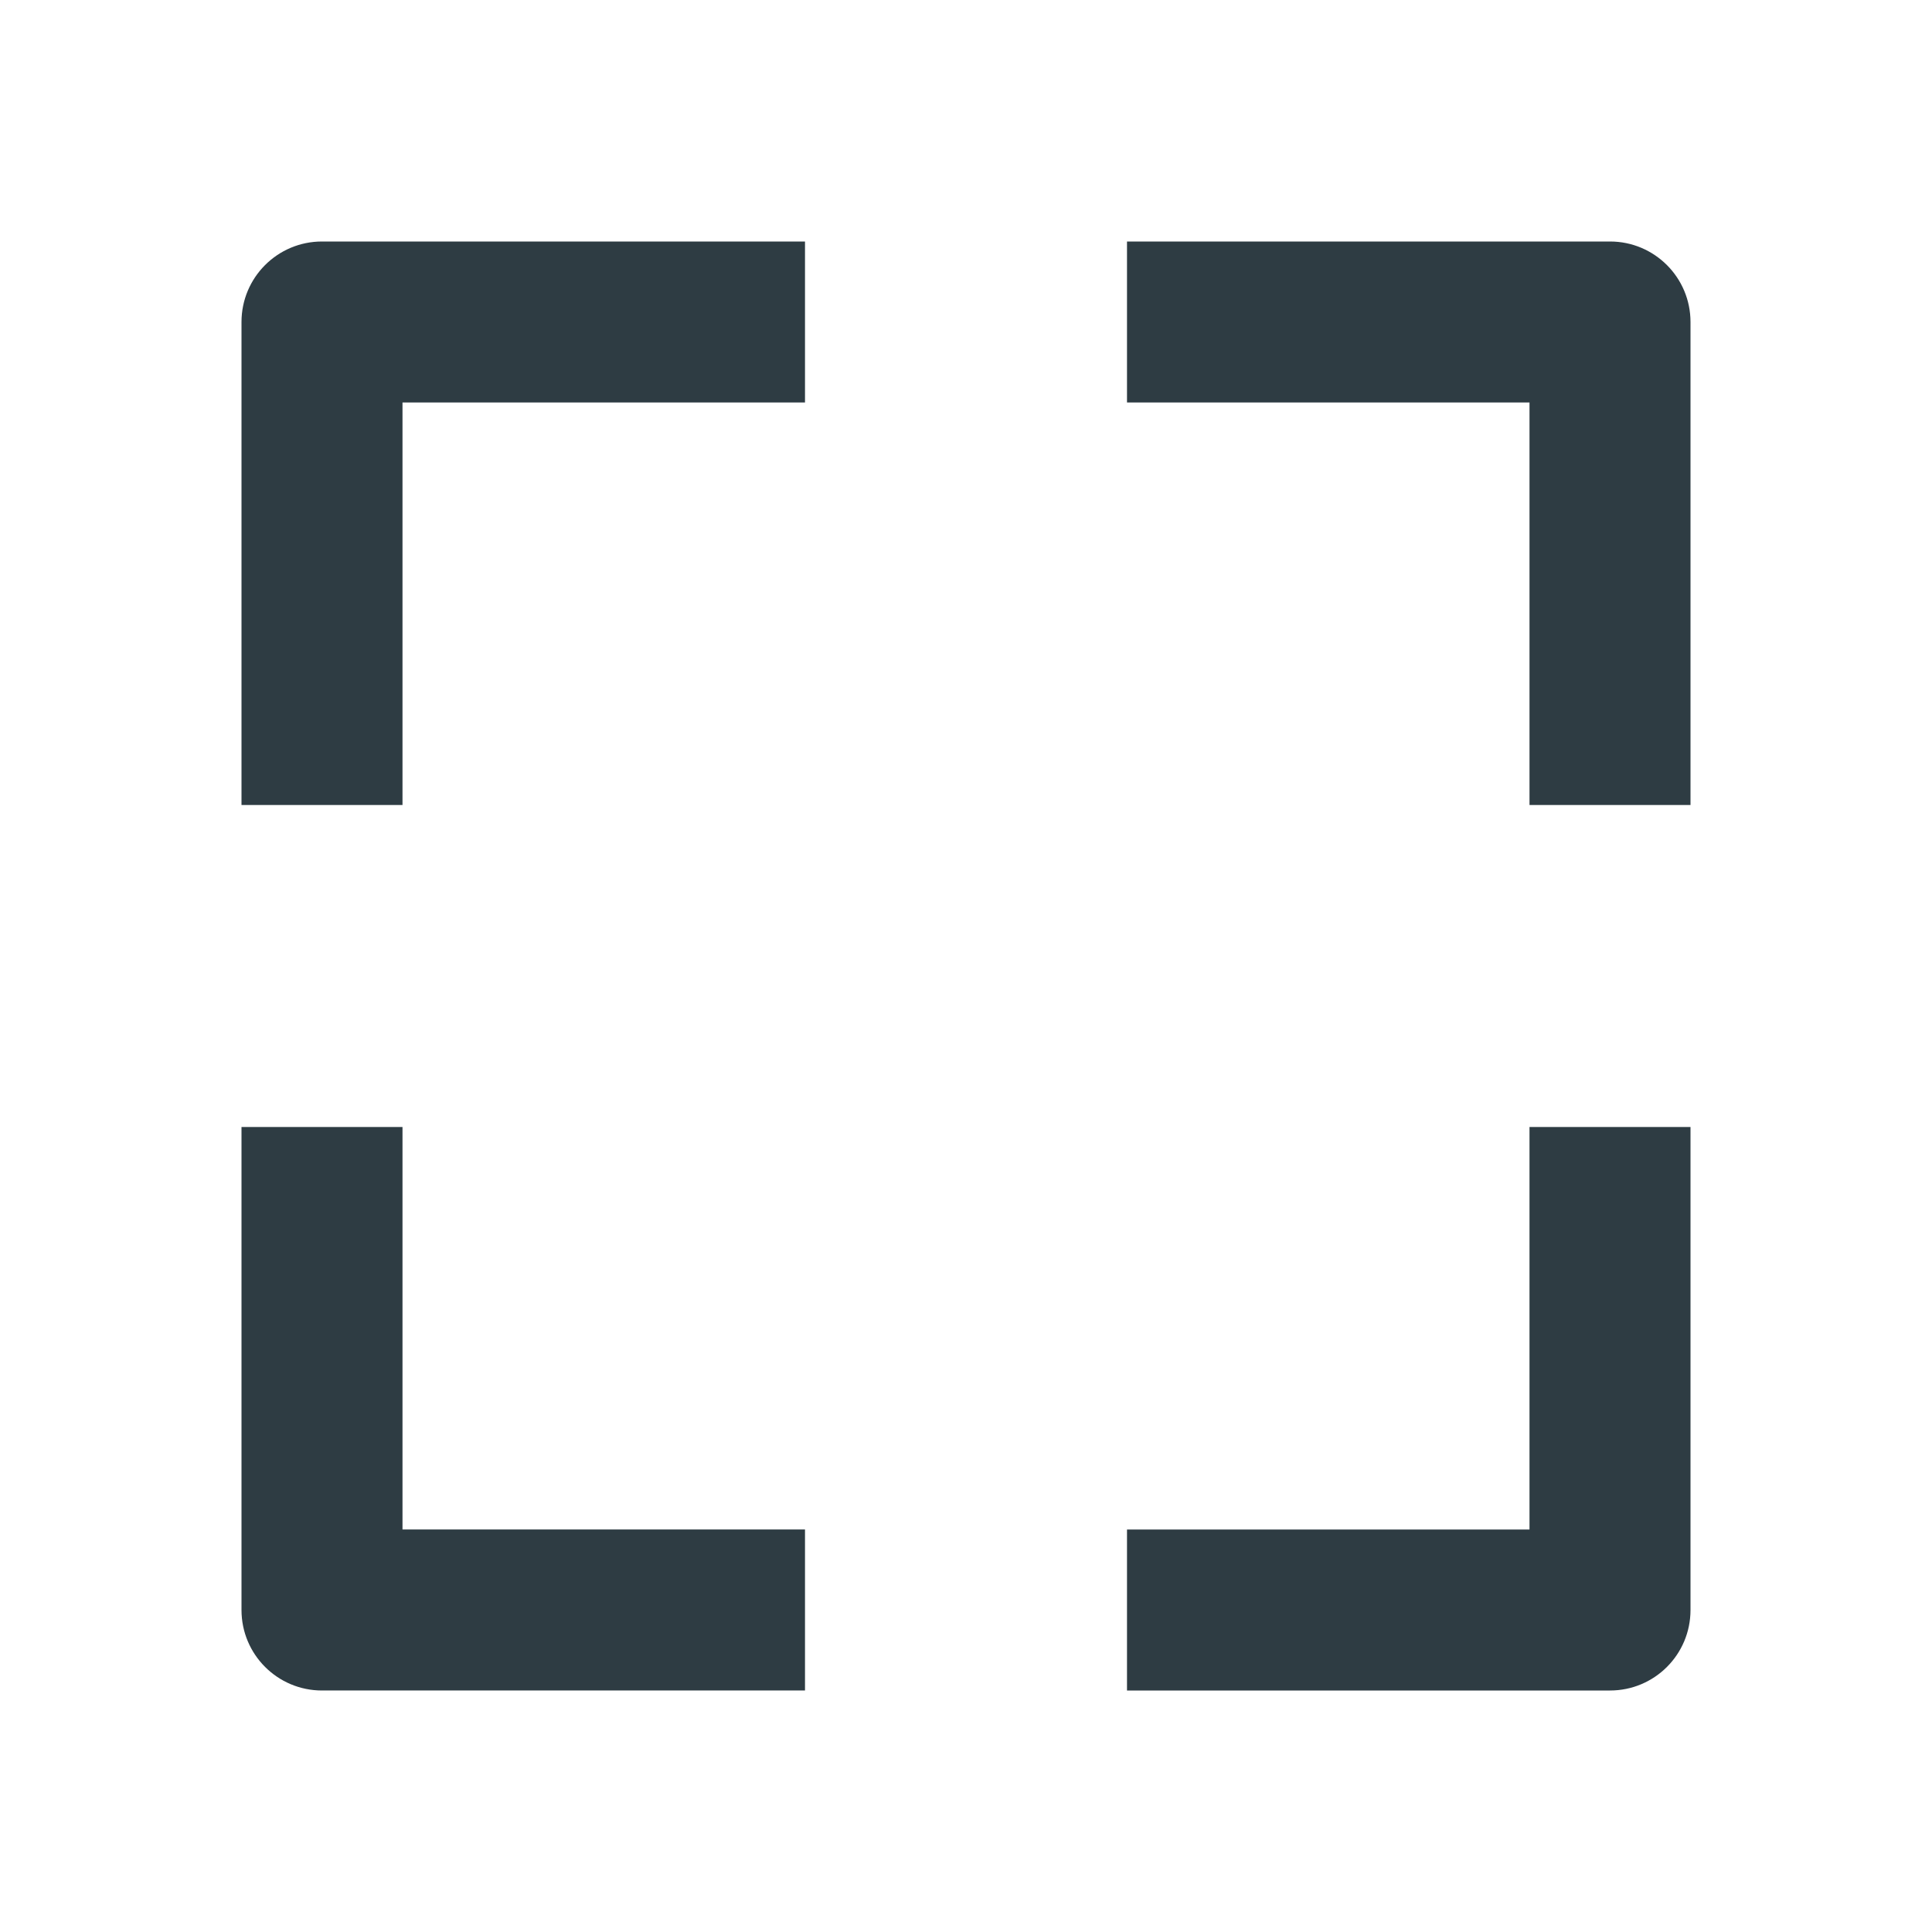 <svg xmlns="http://www.w3.org/2000/svg" width="24" height="24" viewBox="0 0 24 24">
    <g fill="none" fill-rule="evenodd">
        <g fill="#2E3C43">
            <g>
                <g>
                    <g>
                        <path d="M21 14v6c0 .553-.447 1-1 1h-6v-2h5v-5h2zM5 14v5h5v2H4c-.553 0-1-.448-1-1v-6h2zM20 3c.553 0 1 .448 1 1v6h-2V5h-5V3h6zM10 3v2H5v5H3V4c0-.552.447-1 1-1h6z" transform="translate(-1246 -742) translate(508 208) translate(732 528) translate(6 6)"/>
                    </g>
                </g>
            </g>
        </g>
    </g>
</svg>
